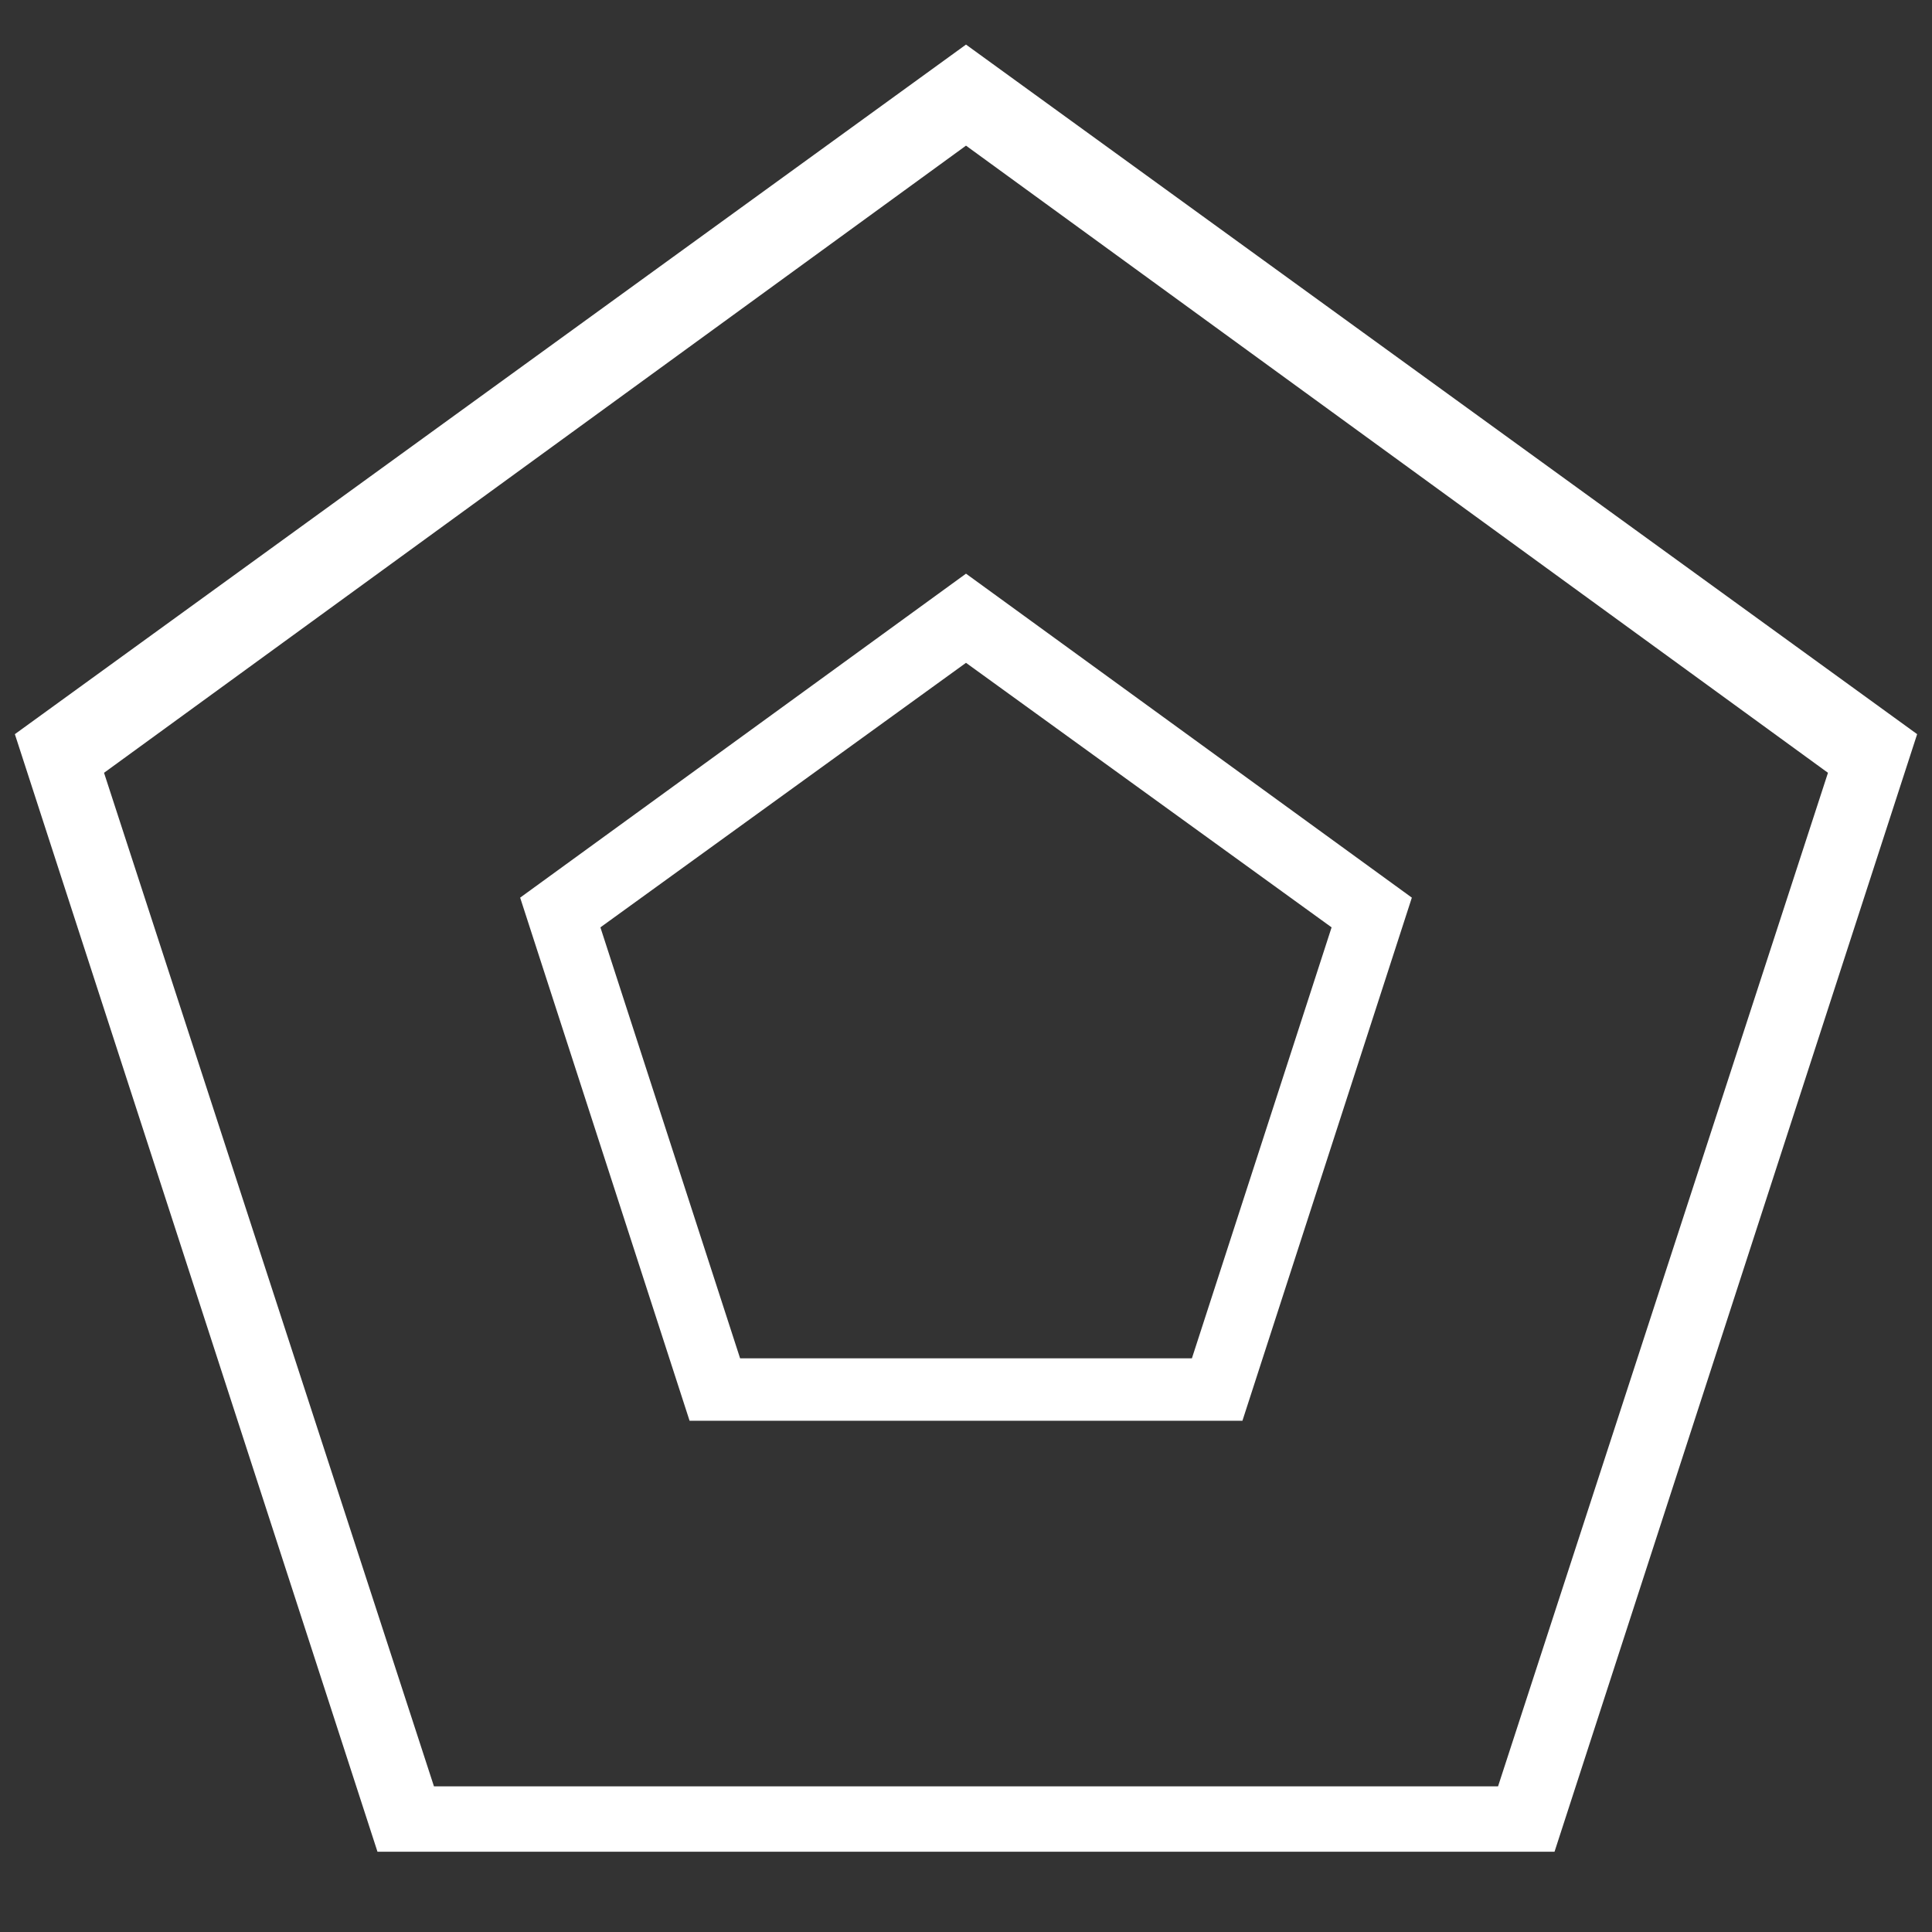 <?xml version="1.0" encoding="utf-8"?>
<!-- Generator: Adobe Illustrator 23.0.0, SVG Export Plug-In . SVG Version: 6.00 Build 0)  -->
<svg version="1.1" id="图层_1" xmlns="http://www.w3.org/2000/svg" xmlns:xlink="http://www.w3.org/1999/xlink" x="0px" y="0px"
	 viewBox="0 0 65 65" style="enable-background:new 0 0 65 65;" xml:space="preserve">
<rect x="0" y="0" width="65" height="65" fill="#333333" stroke="none"/>
<style type="text/css">
	.st0{fill:#FFFFFF;}
</style>
<g>
	<path class="st0" d="M17.5,30.2l5.7,17.6h18.6l5.7-17.6l-15-10.9L17.5,30.2z M40.1,45.7H24.9l-4.7-14.5l12.3-8.9l12.3,8.9
		L40.1,45.7z"/>
	<path class="st0" d="M32.5,1.5l-32,23.2l12.2,37.6h39.6l12.2-37.6L32.5,1.5z M50.4,60.1H14.6L3.5,26l29-21.1l29,21.1L50.4,60.1z"/>
</g>
</svg>
